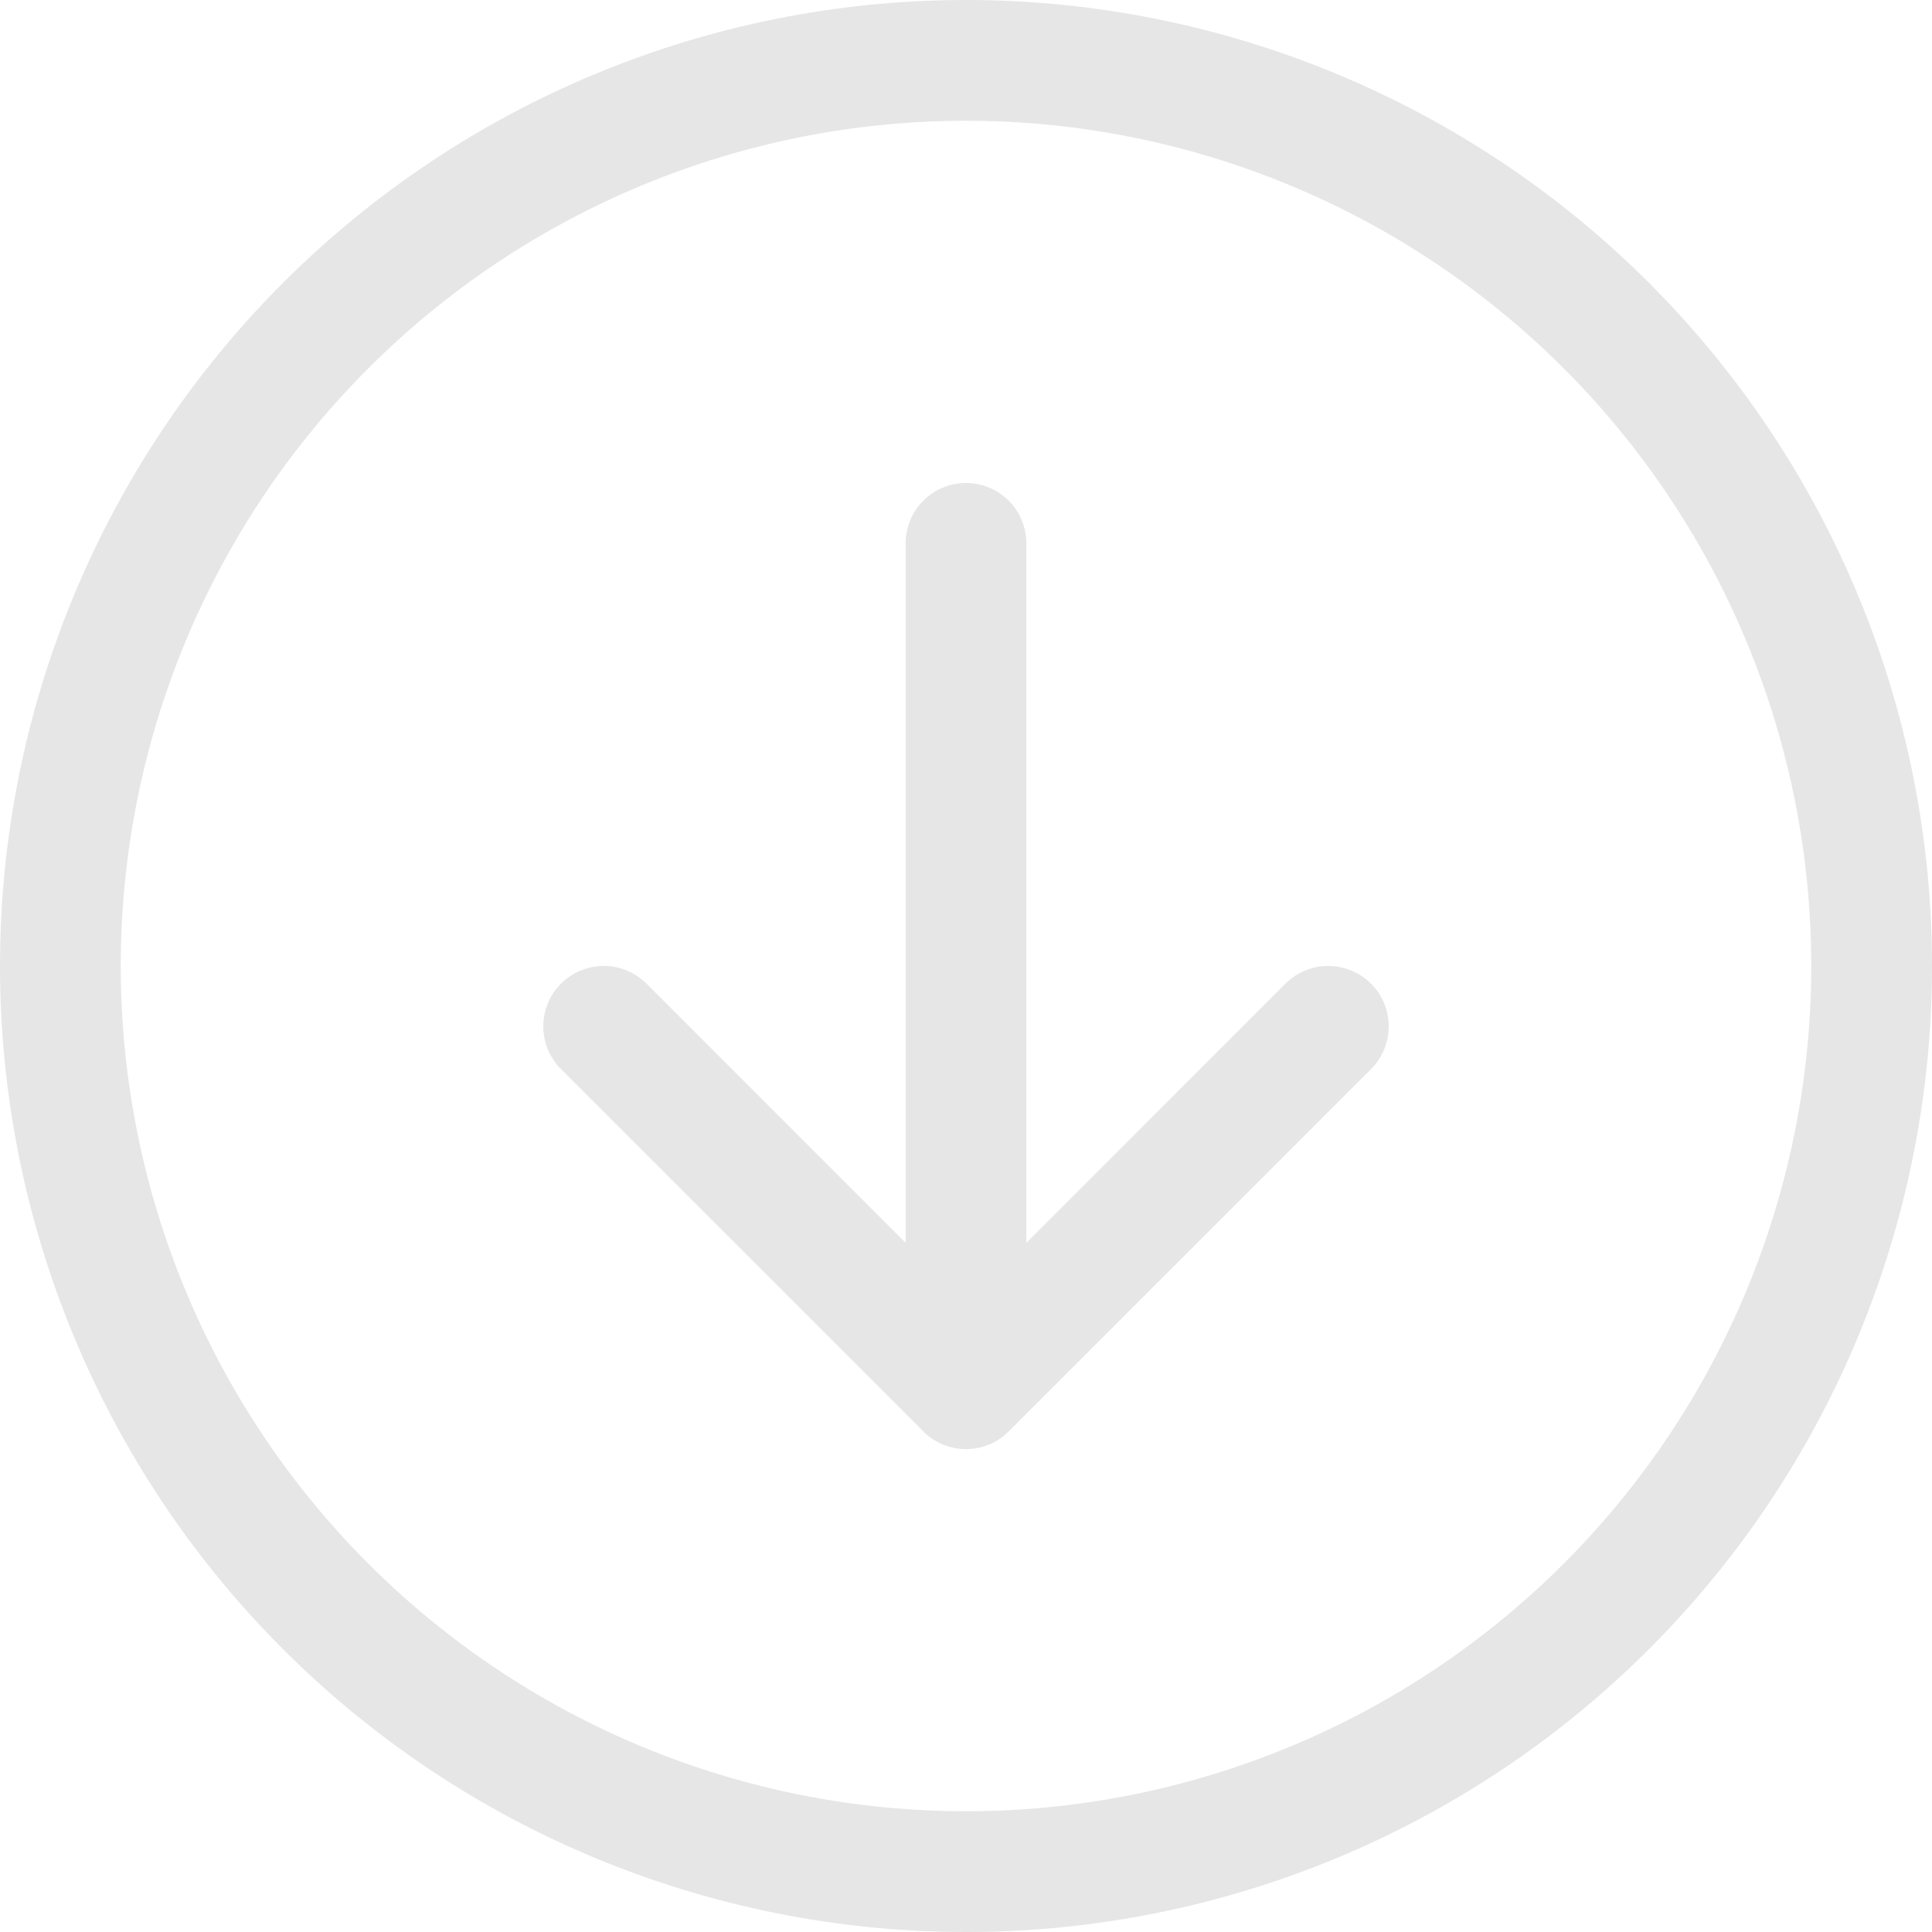 <svg width="34" height="34" viewBox="0 0 34 34" fill="none" xmlns="http://www.w3.org/2000/svg">
<g clip-path="url(#clip0_200_1144)">
<path fill-rule="evenodd" clip-rule="evenodd" d="M2.125 17C2.125 20.945 3.692 24.729 6.482 27.518C9.271 30.308 13.055 31.875 17 31.875C20.945 31.875 24.729 30.308 27.518 27.518C30.308 24.729 31.875 20.945 31.875 17C31.875 13.055 30.308 9.271 27.518 6.482C24.729 3.692 20.945 2.125 17 2.125C13.055 2.125 9.271 3.692 6.482 6.482C3.692 9.271 2.125 13.055 2.125 17ZM34 17C34 21.509 32.209 25.833 29.021 29.021C25.833 32.209 21.509 34 17 34C12.491 34 8.167 32.209 4.979 29.021C1.791 25.833 0 21.509 0 17C0 12.491 1.791 8.167 4.979 4.979C8.167 1.791 12.491 0 17 0C21.509 0 25.833 1.791 29.021 4.979C32.209 8.167 34 12.491 34 17ZM18.062 9.562C18.062 9.281 17.951 9.01 17.751 8.811C17.552 8.612 17.282 8.5 17 8.5C16.718 8.5 16.448 8.612 16.249 8.811C16.049 9.01 15.938 9.281 15.938 9.562V21.873L11.377 17.31C11.178 17.111 10.907 16.999 10.625 16.999C10.343 16.999 10.072 17.111 9.873 17.31C9.673 17.51 9.561 17.78 9.561 18.062C9.561 18.345 9.673 18.615 9.873 18.815L16.248 25.19C16.346 25.289 16.464 25.367 16.593 25.421C16.722 25.474 16.86 25.502 17 25.502C17.14 25.502 17.278 25.474 17.407 25.421C17.536 25.367 17.654 25.289 17.752 25.19L24.127 18.815C24.327 18.615 24.439 18.345 24.439 18.062C24.439 17.78 24.327 17.51 24.127 17.31C23.928 17.111 23.657 16.999 23.375 16.999C23.093 16.999 22.822 17.111 22.623 17.31L18.062 21.873V9.562Z" fill="#E6E6E6"/>
</g>
<defs>
<clipPath id="clip0_200_1144">
<rect width="34" height="34" fill="white"/>
</clipPath>
</defs>
</svg>
